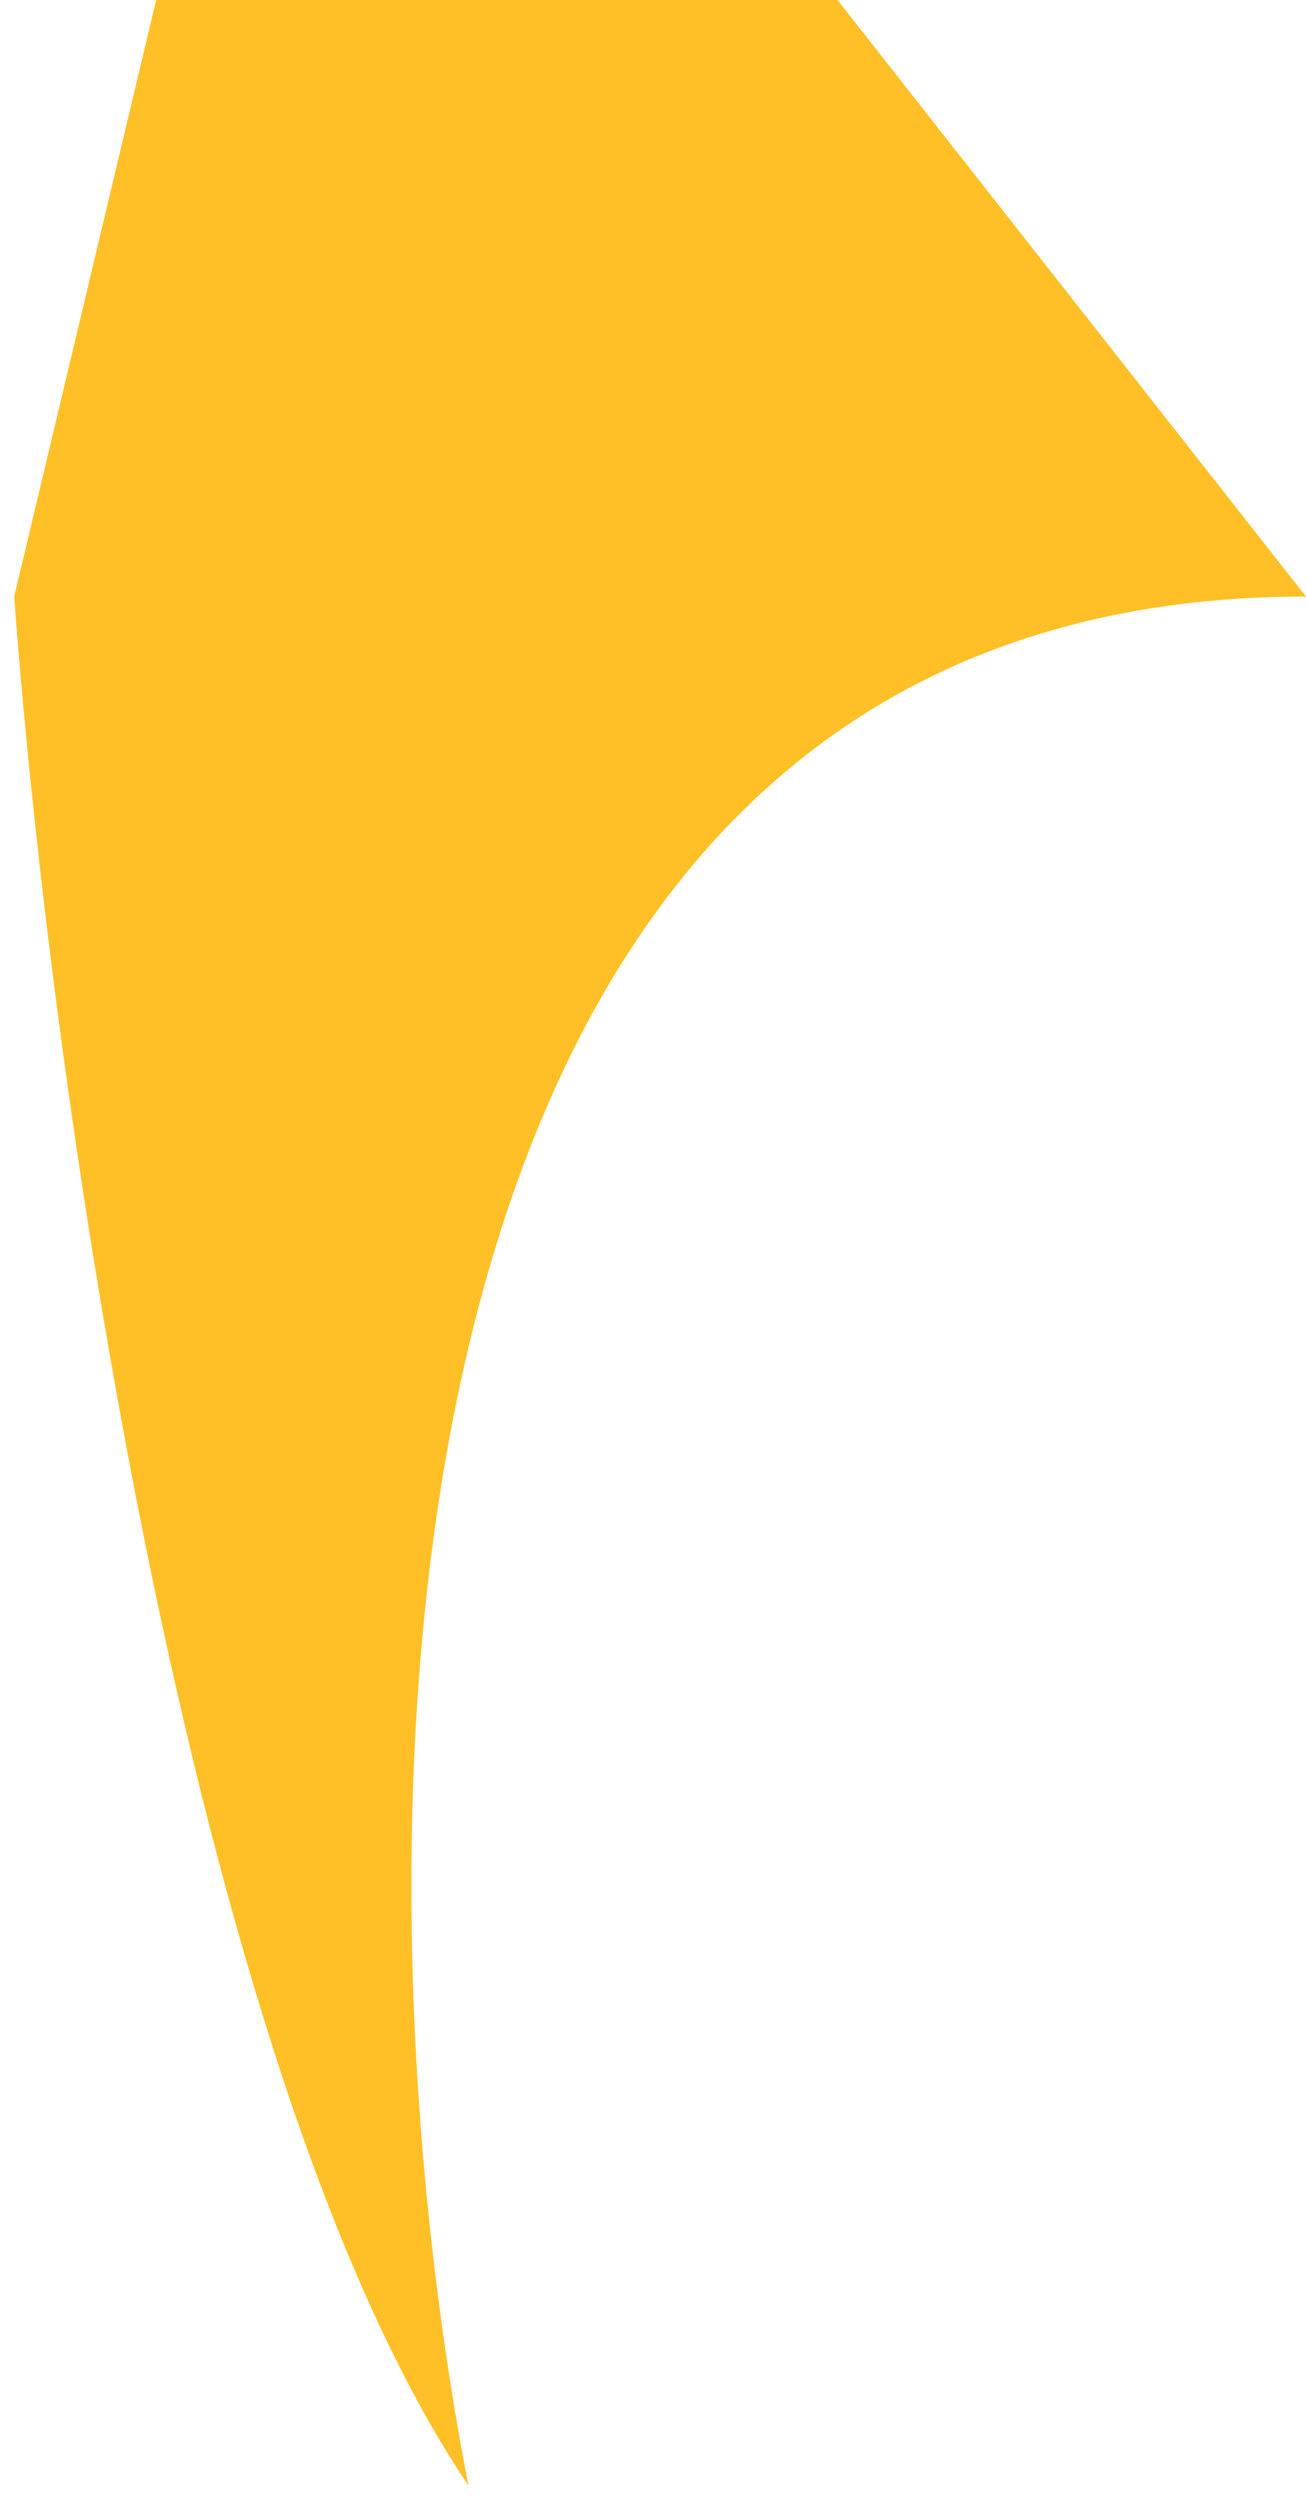 <svg width="46" height="88" viewBox="0 0 46 88" fill="none" xmlns="http://www.w3.org/2000/svg">
<path d="M16.5 87.5C6.5 72.7 1.667 37 0.5 21L5.5 0H29.5L46 21C12 21 12.167 65.333 16.5 87.5Z" fill="#FFC027"/>
</svg>
